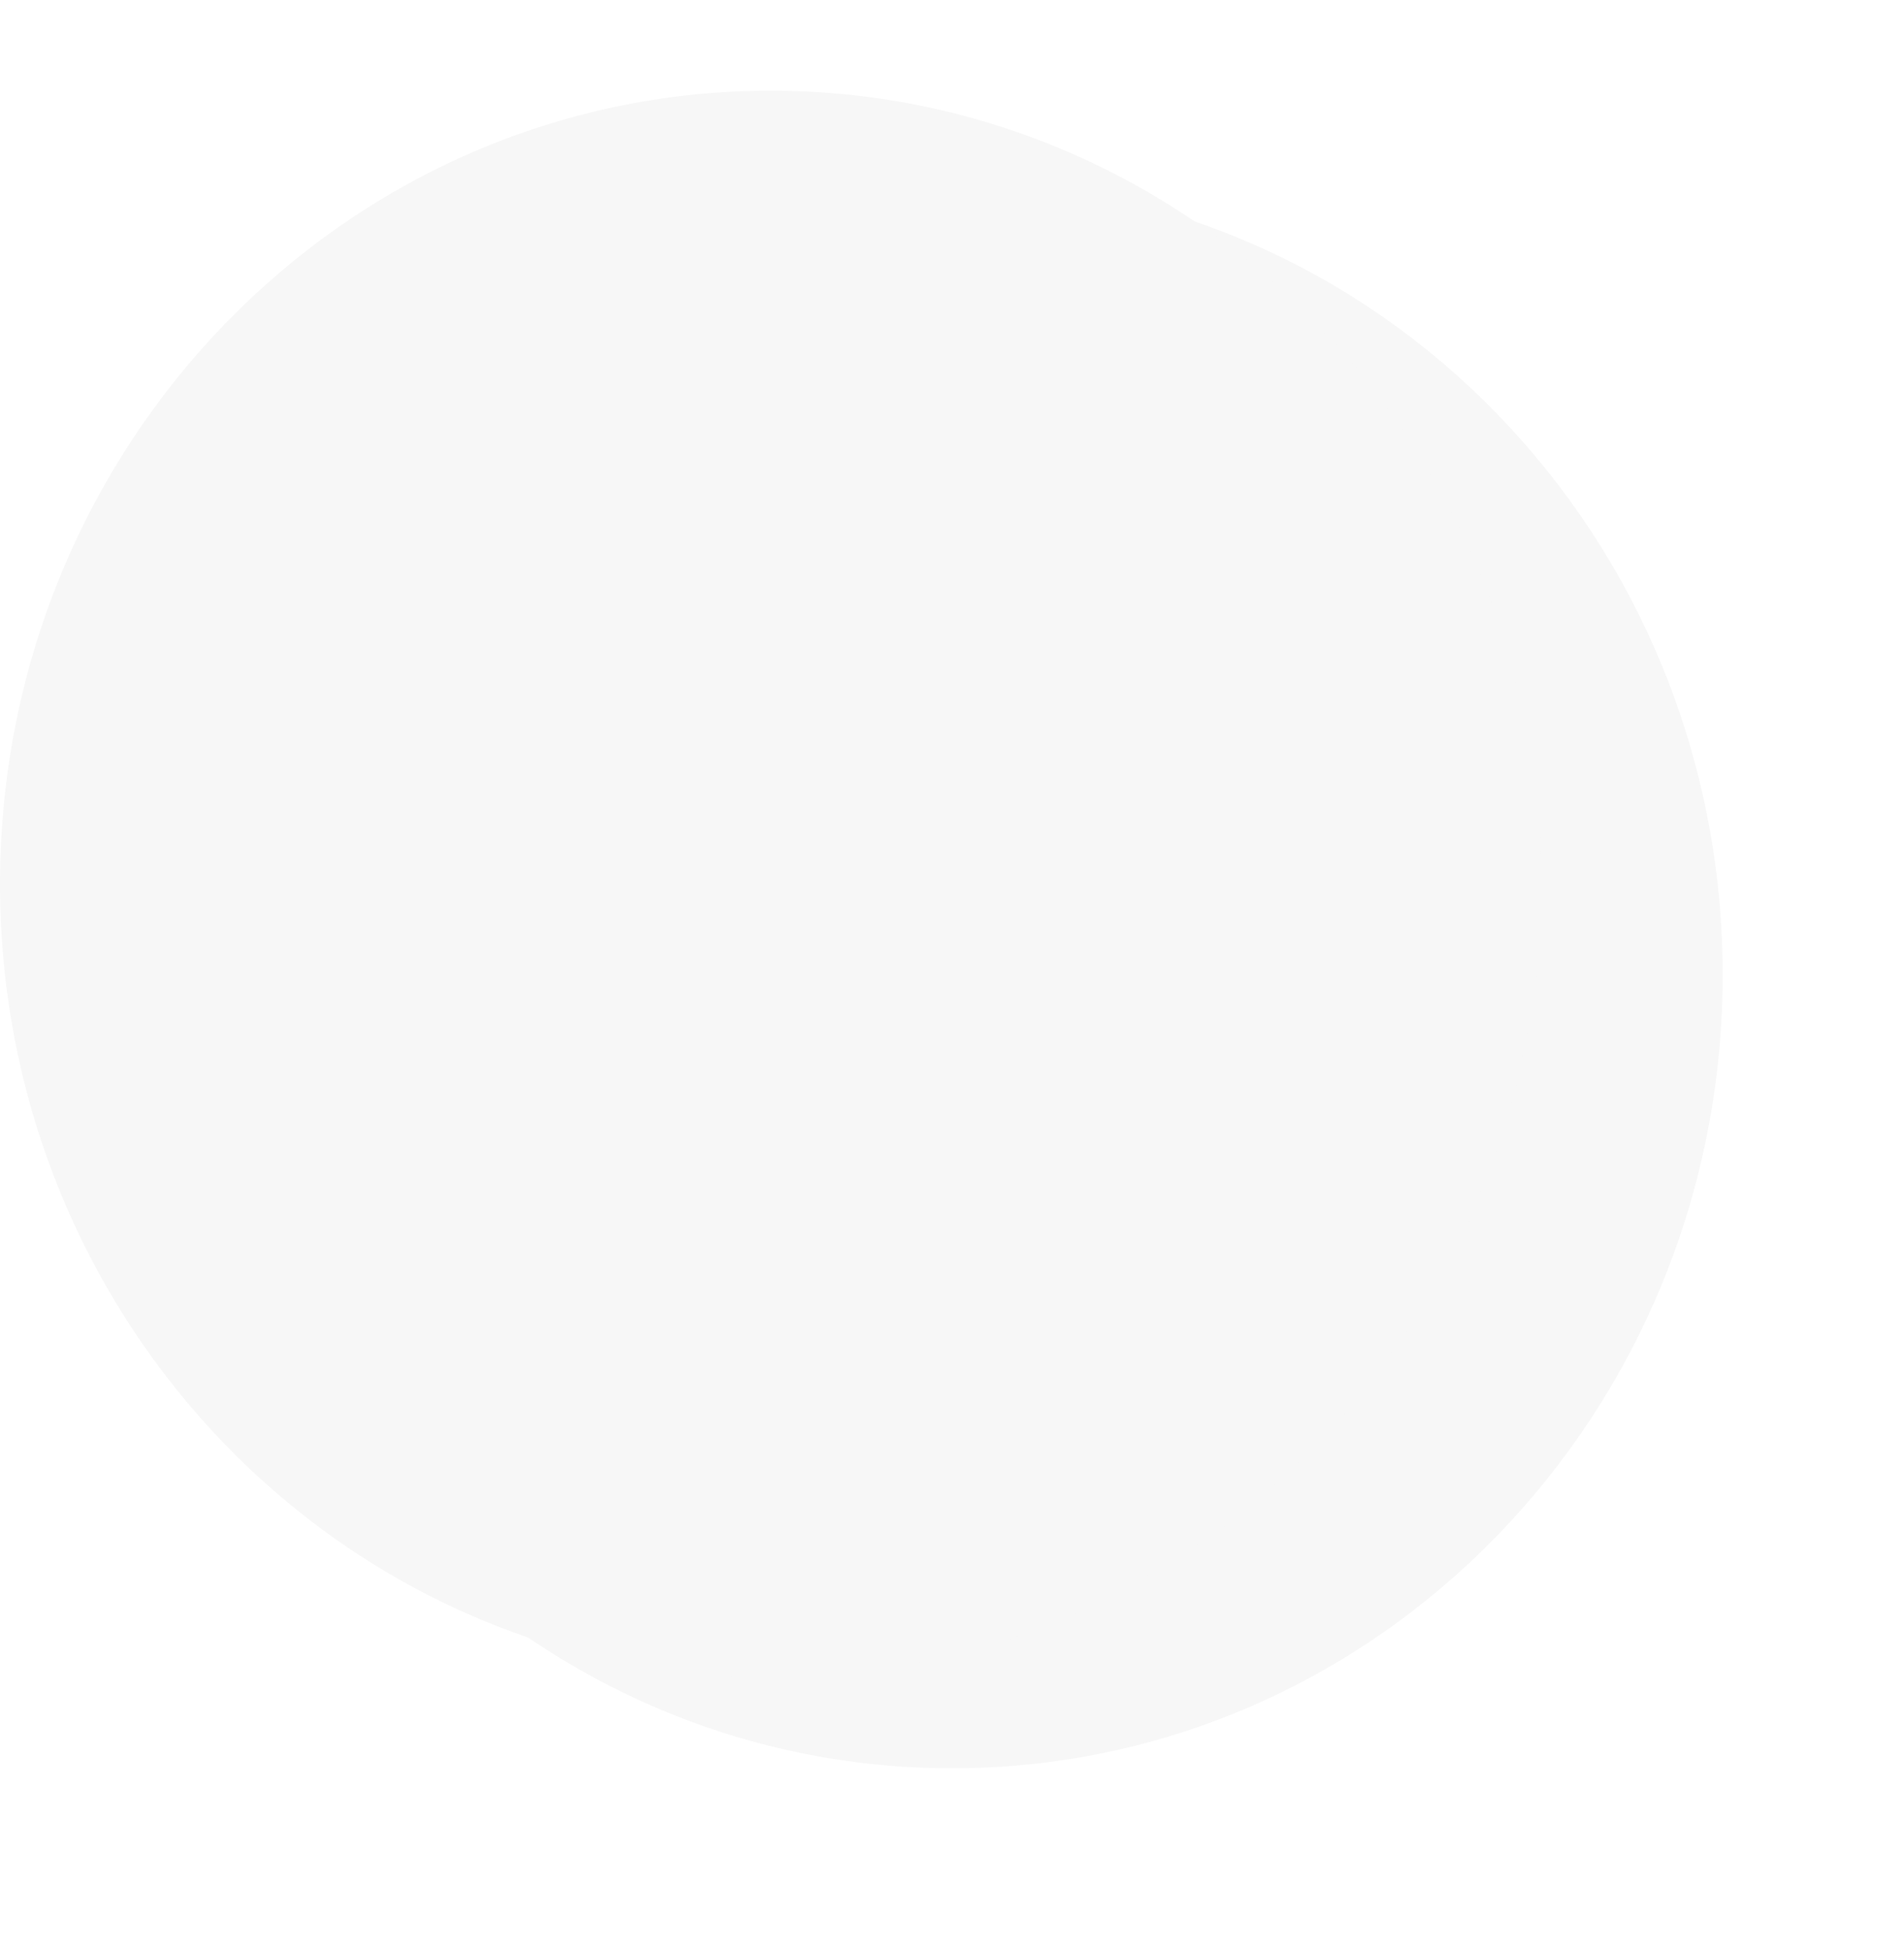 ﻿<?xml version="1.0" encoding="utf-8"?>
<svg version="1.1" xmlns:xlink="http://www.w3.org/1999/xlink" width="42px" height="43px" xmlns="http://www.w3.org/2000/svg">
  <defs>
    <filter x="296px" y="170px" width="42px" height="43px" filterUnits="userSpaceOnUse" id="filter30">
      <feOffset dx="4" dy="2" in="SourceAlpha" result="shadowOffsetInner" />
      <feGaussianBlur stdDeviation="2" in="shadowOffsetInner" result="shadowGaussian" />
      <feComposite in2="shadowGaussian" operator="atop" in="SourceAlpha" result="shadowComposite" />
      <feColorMatrix type="matrix" values="0 0 0 0 0  0 0 0 0 0  0 0 0 0 0  0 0 0 0.251 0  " in="shadowComposite" />
    </filter>
    <g id="widget31">
      <path d="M 17 0  C 26.389 0  34 7.835  34 17.5  C 34 27.165  26.389 35  17 35  C 7.611 35  0 27.165  0 17.5  C 0 7.835  7.611 0  17 0  Z " fill-rule="nonzero" fill="#f7f7f7" stroke="none" transform="matrix(1 0 0 1 296 172 )" />
    </g>
  </defs>
  <g transform="matrix(1 0 0 1 -296 -170 )">
    <use xlink:href="#widget31" filter="url(#filter30)" />
    <use xlink:href="#widget31" />
  </g>
</svg>